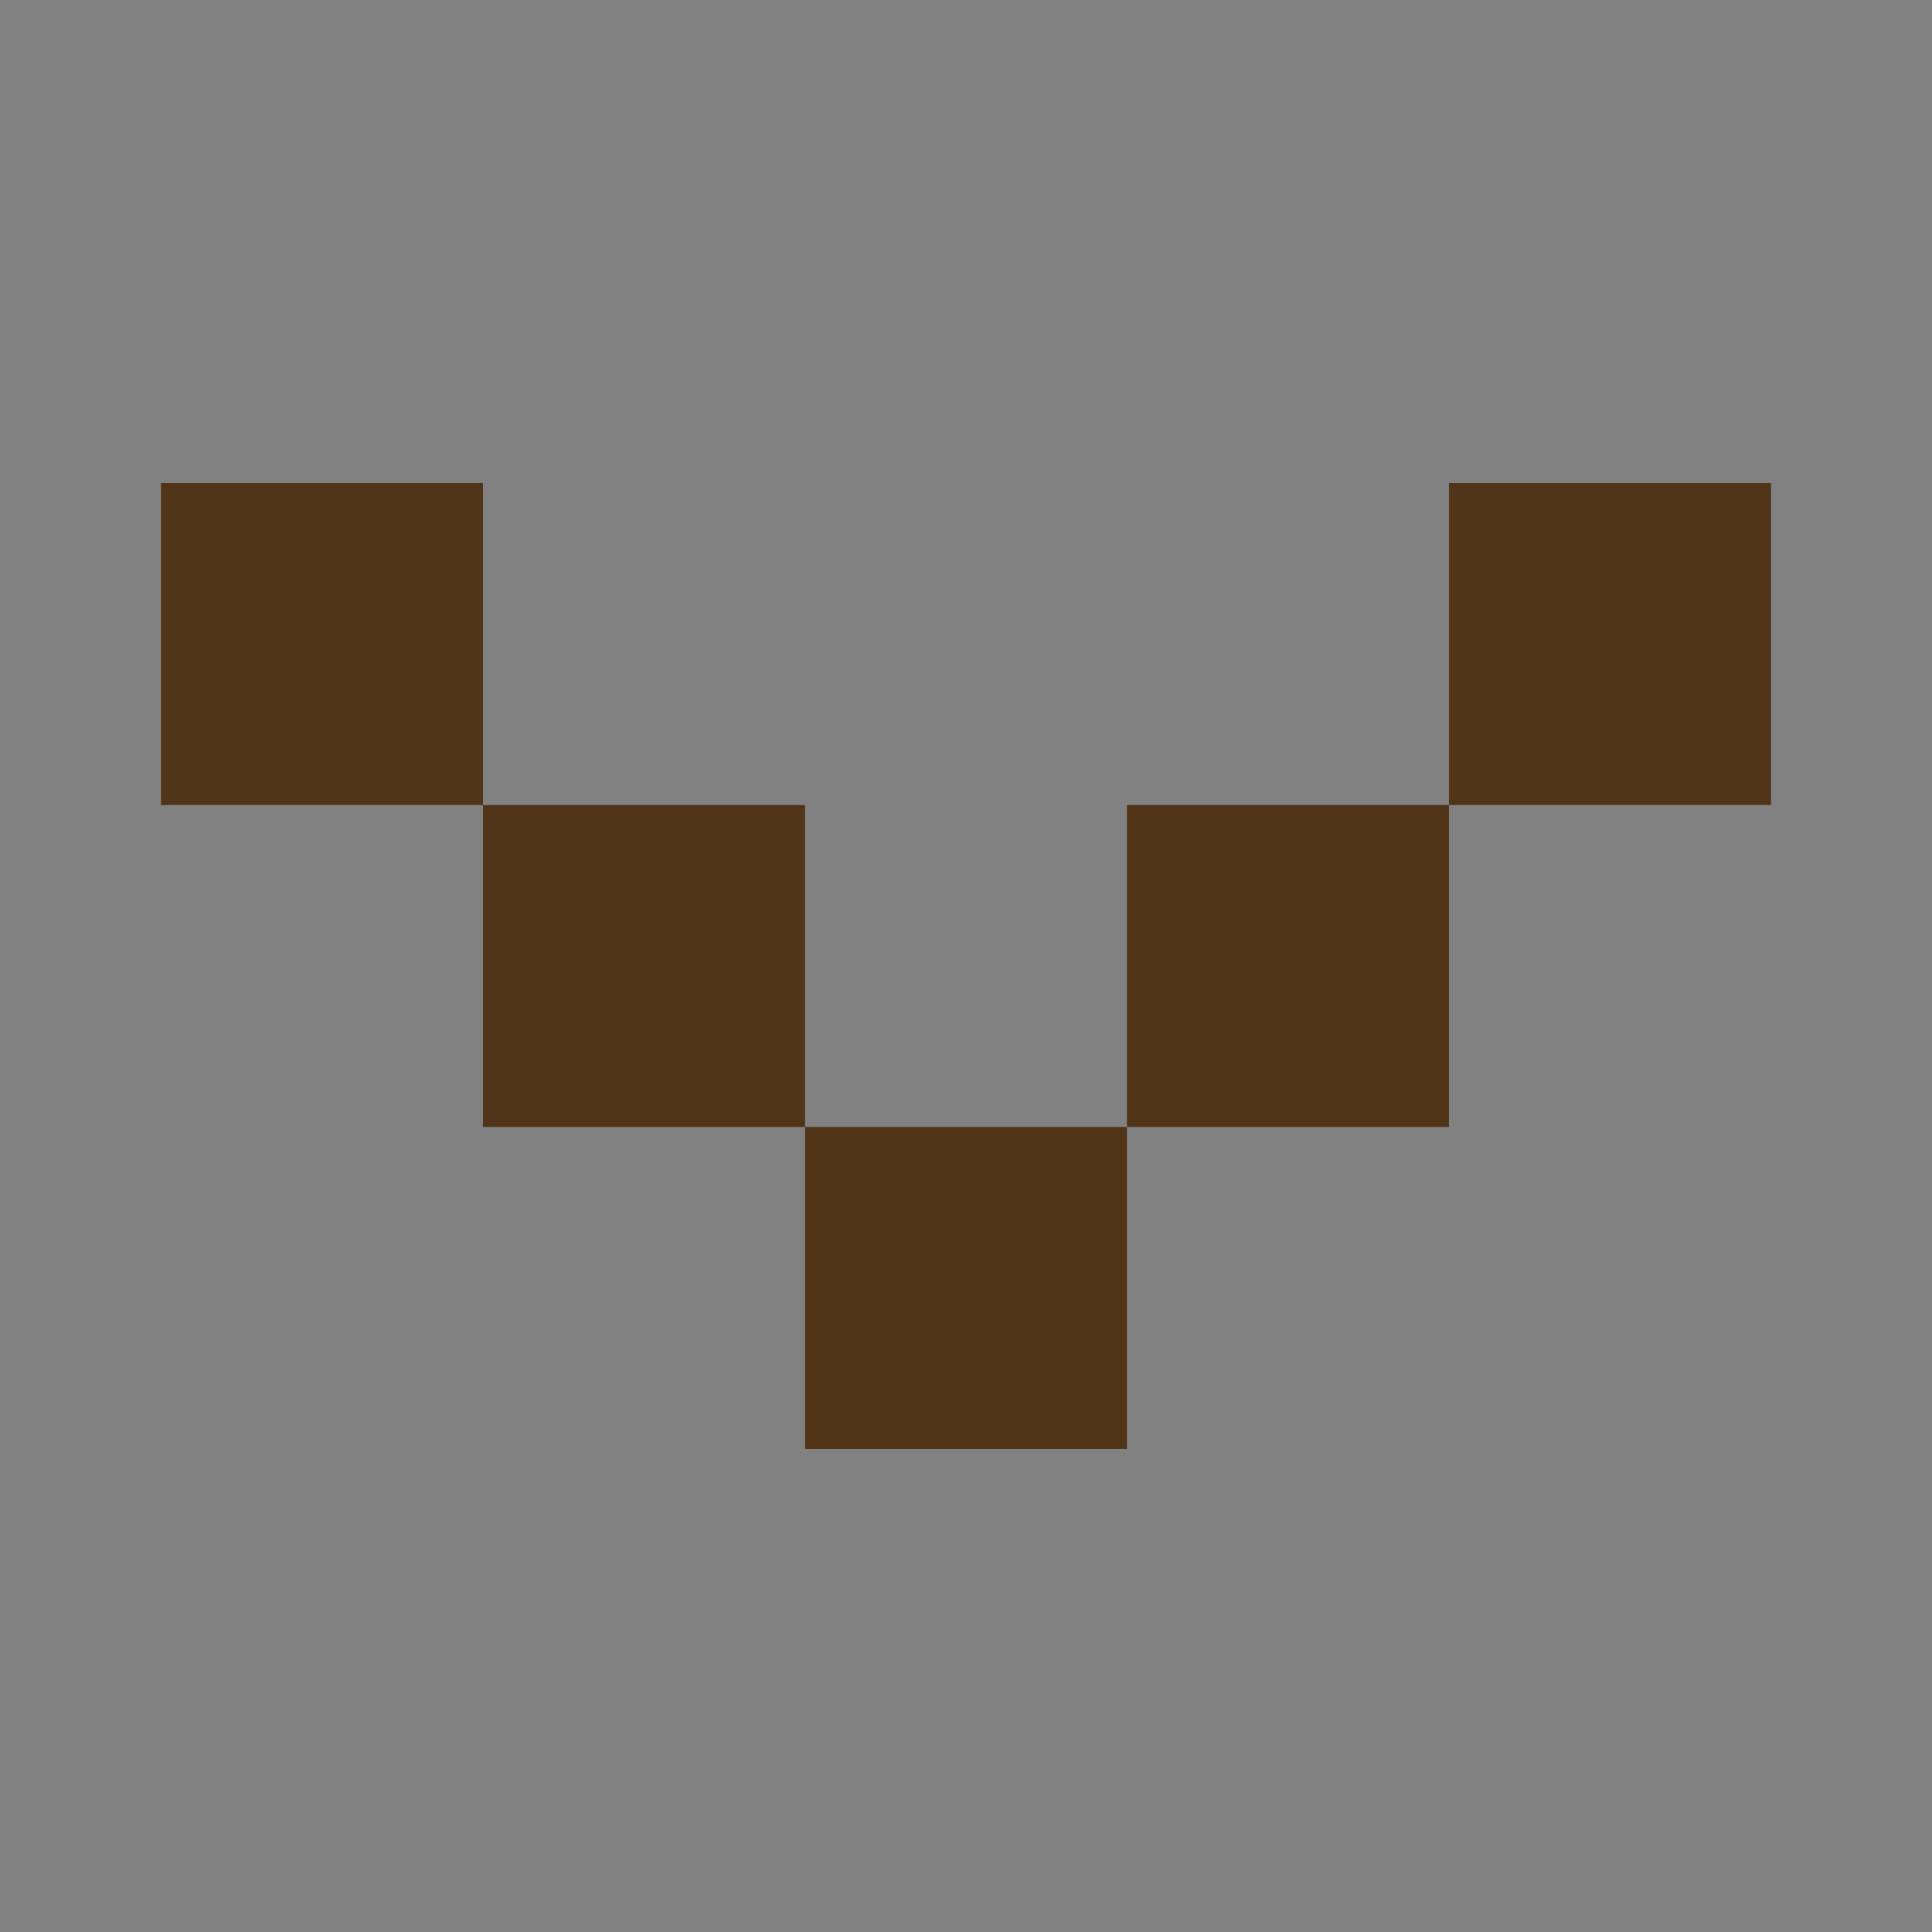<?xml version="1.0" encoding="UTF-8"?>
<svg width="24px" height="24px" viewBox="0 0 24 24" version="1.1" xmlns="http://www.w3.org/2000/svg" xmlns:xlink="http://www.w3.org/1999/xlink">
    <rect x="0" y="0" width="24" height="24" fill="#808080" stroke="none"/>
    <!-- Generator: Sketch 46 (44423) - http://www.bohemiancoding.com/sketch -->
    <title>arrow-bottom</title>
    <desc>Created with Sketch.</desc>
    <defs></defs>
    <g id="Landing" stroke="none" stroke-width="1" fill="none" fill-rule="evenodd">
        <g id="hellosketch" transform="translate(-696, -748)">
            <g id="Atom/Icons/arrow/down" transform="translate(696, 748)">
                <g>
                    <rect id="Rectangle-6" fill-opacity="0.01" fill="#FFFFFF" x="0" y="0" width="24" height="24"></rect>
                    <g id="Group-3" transform="translate(2, 6)" fill="#503519">
                        <polygon id="Rectangle-6-Copy-8" points="0 0 4 0 4 4 0 4"></polygon>
                        <polygon id="Rectangle-6-Copy-12" points="4 4 8 4 8 8 4 8"></polygon>
                        <polygon id="Rectangle-6-Copy-20" points="16 0 20 0 20 4 16 4"></polygon>
                        <polygon id="Rectangle-6-Copy-24" points="12 4 16 4 16 8 12 8"></polygon>
                        <rect id="Rectangle-6-Copy-25" x="8" y="8" width="4" height="4"></rect>
                    </g>
                </g>
            </g>
        </g>
    </g>
</svg>